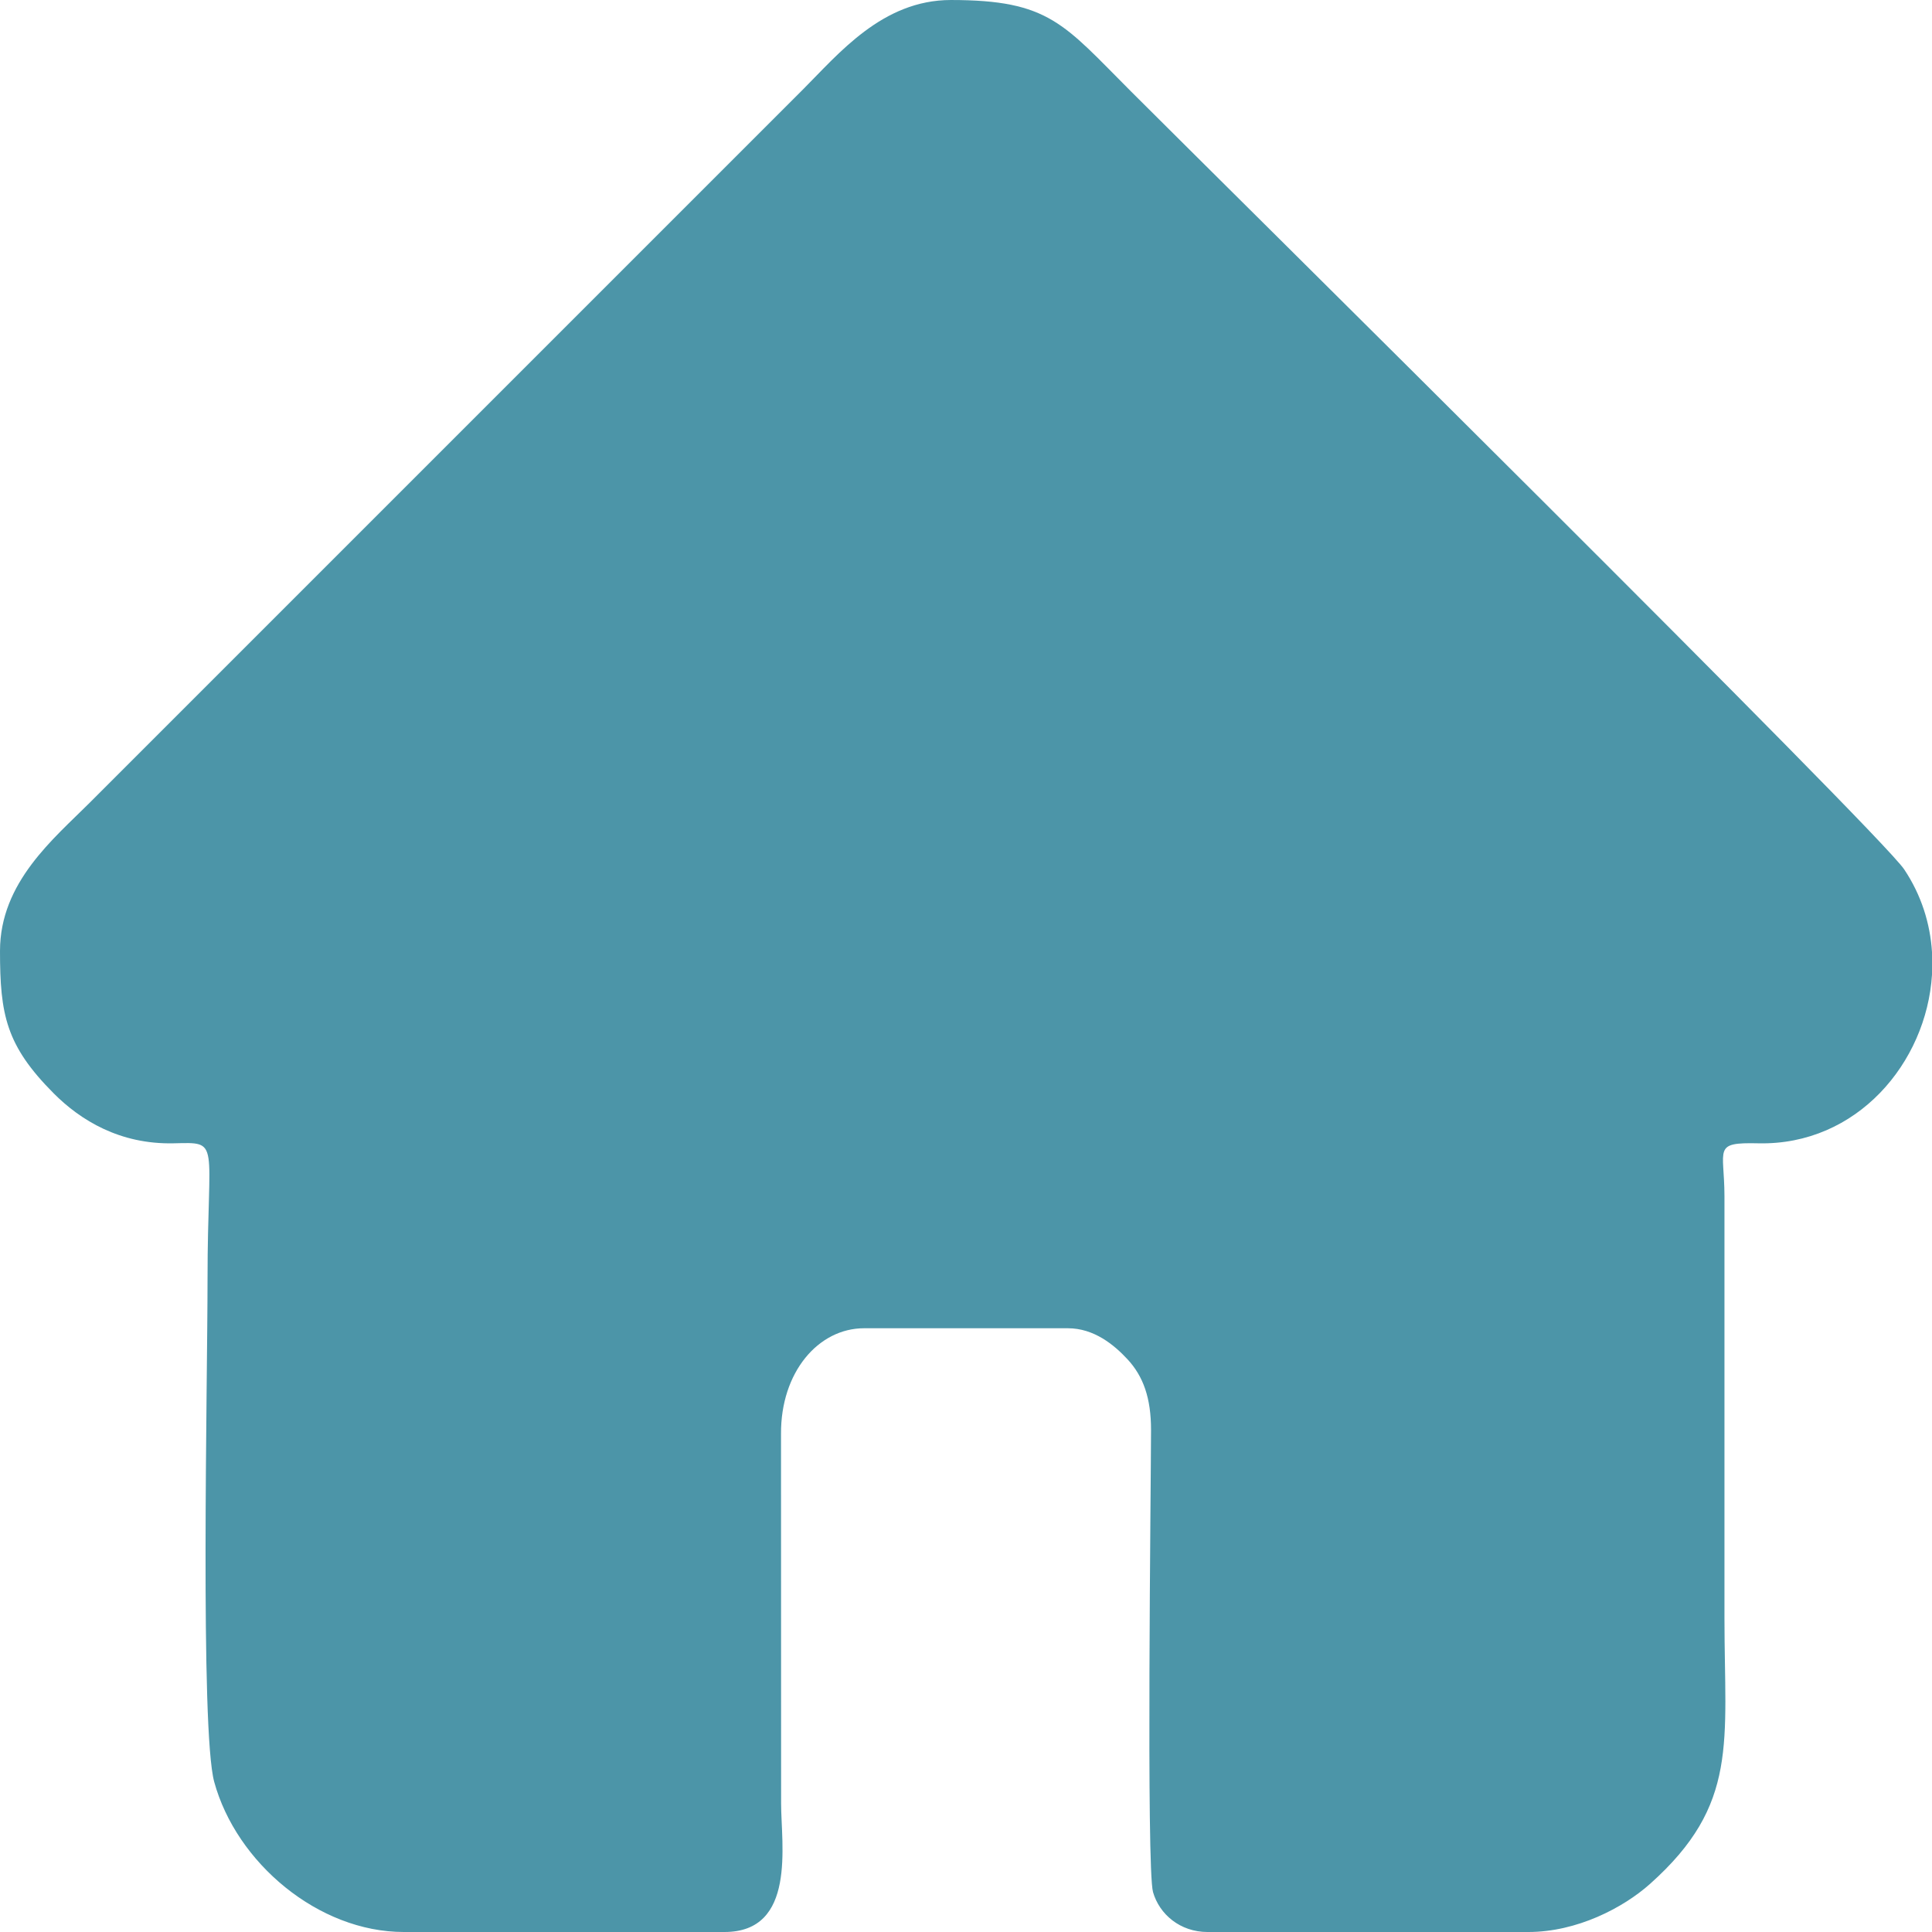<?xml version="1.0" encoding="UTF-8"?>
<!DOCTYPE svg PUBLIC "-//W3C//DTD SVG 1.1//EN" "http://www.w3.org/Graphics/SVG/1.1/DTD/svg11.dtd">
<!-- Creator: CorelDRAW 2021 (64-Bit) -->
<svg xmlns="http://www.w3.org/2000/svg" xml:space="preserve" width="100%" height="100%" version="1.1" style="shape-rendering:geometricPrecision; text-rendering:geometricPrecision; image-rendering:optimizeQuality; fill-rule:evenodd; clip-rule:evenodd"
viewBox="0 0 18059.96 18059.96"
 xmlns:xlink="http://www.w3.org/1999/xlink"
 xmlns:xodm="http://www.corel.com/coreldraw/odm/2003">
 <defs>
  <style type="text/css">
   <![CDATA[
    .fil0 {fill:#4C95A8}
   ]]>
  </style>
 </defs>
 <g id="Warstwa_x0020_1">
  <path class="fil0" d="M-0 8888.89c0,596.15 55.95,884 502.26,1331.95 250.65,251.58 618.74,477.82 1120.7,466.6 445.92,-9.97 317.07,-38.97 317.07,1270.23 0,961.72 -70.24,4214.3 62.52,4699.39 207.02,756.44 974.03,1402.9 1771.7,1402.9l2998.24 0c674.36,0 529.1,-821.47 529.1,-1199.29l-0.84 -3457.63c-3.12,-575.26 348.15,-986.82 776.85,-986.82l1904.76 0c245.18,0 432.71,155.87 556.9,289.66 147.28,158.65 220.71,361.58 220.37,661.47 -0.59,506.06 -44.89,4099.37 18.71,4319.91 60.05,208.19 254.4,372.7 509.14,372.7l2998.23 0c455.93,0 887.94,-226.32 1137.99,-449.31 833.94,-743.67 696.23,-1323.95 696.23,-2478.38l-0.02 -3950.63c-0.73,-447.51 -113.9,-503.84 317.09,-494.2 921.2,20.6 1571.23,-753.49 1622.96,-1576.29l0 -211.06c-17.06,-268 -100.04,-534.43 -260.34,-773.79 -229.91,-343.3 -6367.58,-6412.07 -7226.43,-7270.92 -631.45,-631.46 -763.97,-855.38 -1684.3,-855.38 -641.39,0 -1050.15,503.41 -1384.48,837.74l-6666.67 6666.67c-334.33,334.33 -837.74,743.09 -837.74,1384.48z"/>
 </g>
</svg>
